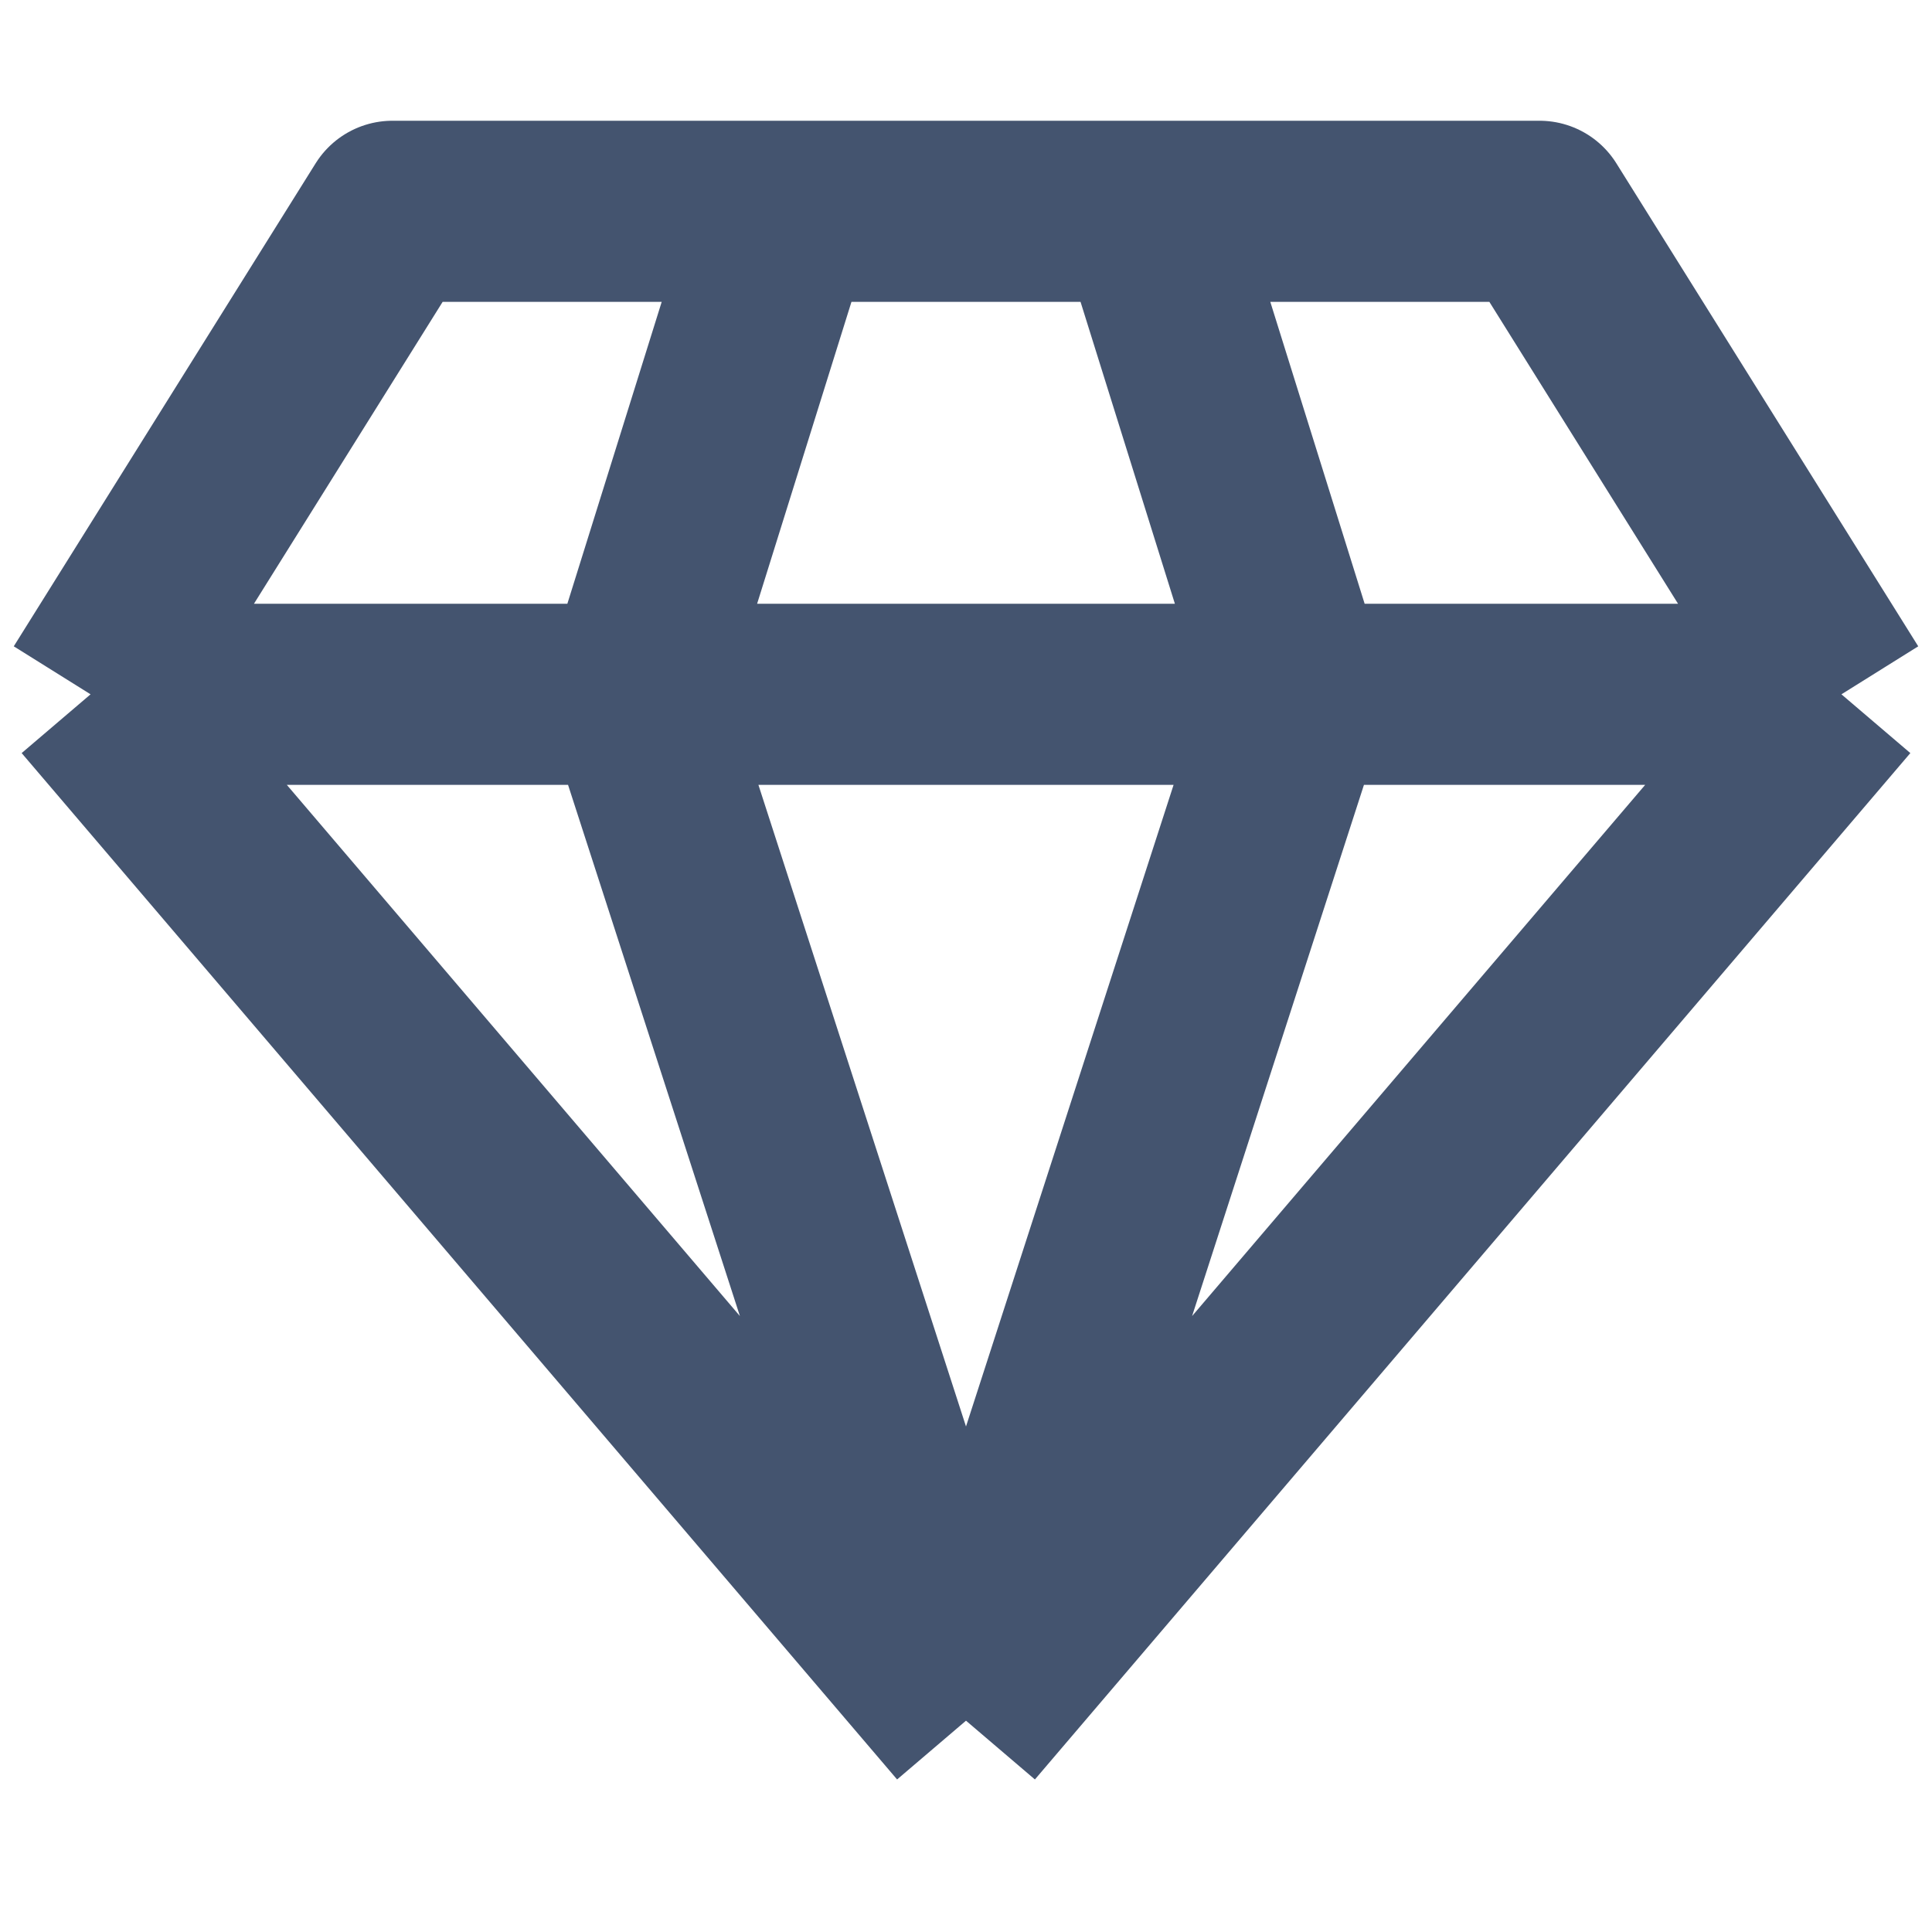 <svg width="16" height="16" viewBox="0 0 16 16" fill="none" xmlns="http://www.w3.org/2000/svg">
<path d="M15.25 5.75L12.75 1.75H9.5M15.25 5.75L8 14.25M15.25 5.75H10.75M0.75 5.75L3.25 1.75H6.5M0.75 5.75L8 14.25M0.75 5.75H5.25M8 14.25L5.25 5.75M8 14.25L10.75 5.75M5.25 5.75L6.5 1.75M5.25 5.75H10.75M6.5 1.75H9.5M10.75 5.75L9.5 1.75" stroke="#44546F" stroke-width="1.5" stroke-linejoin="round"/>
</svg>
